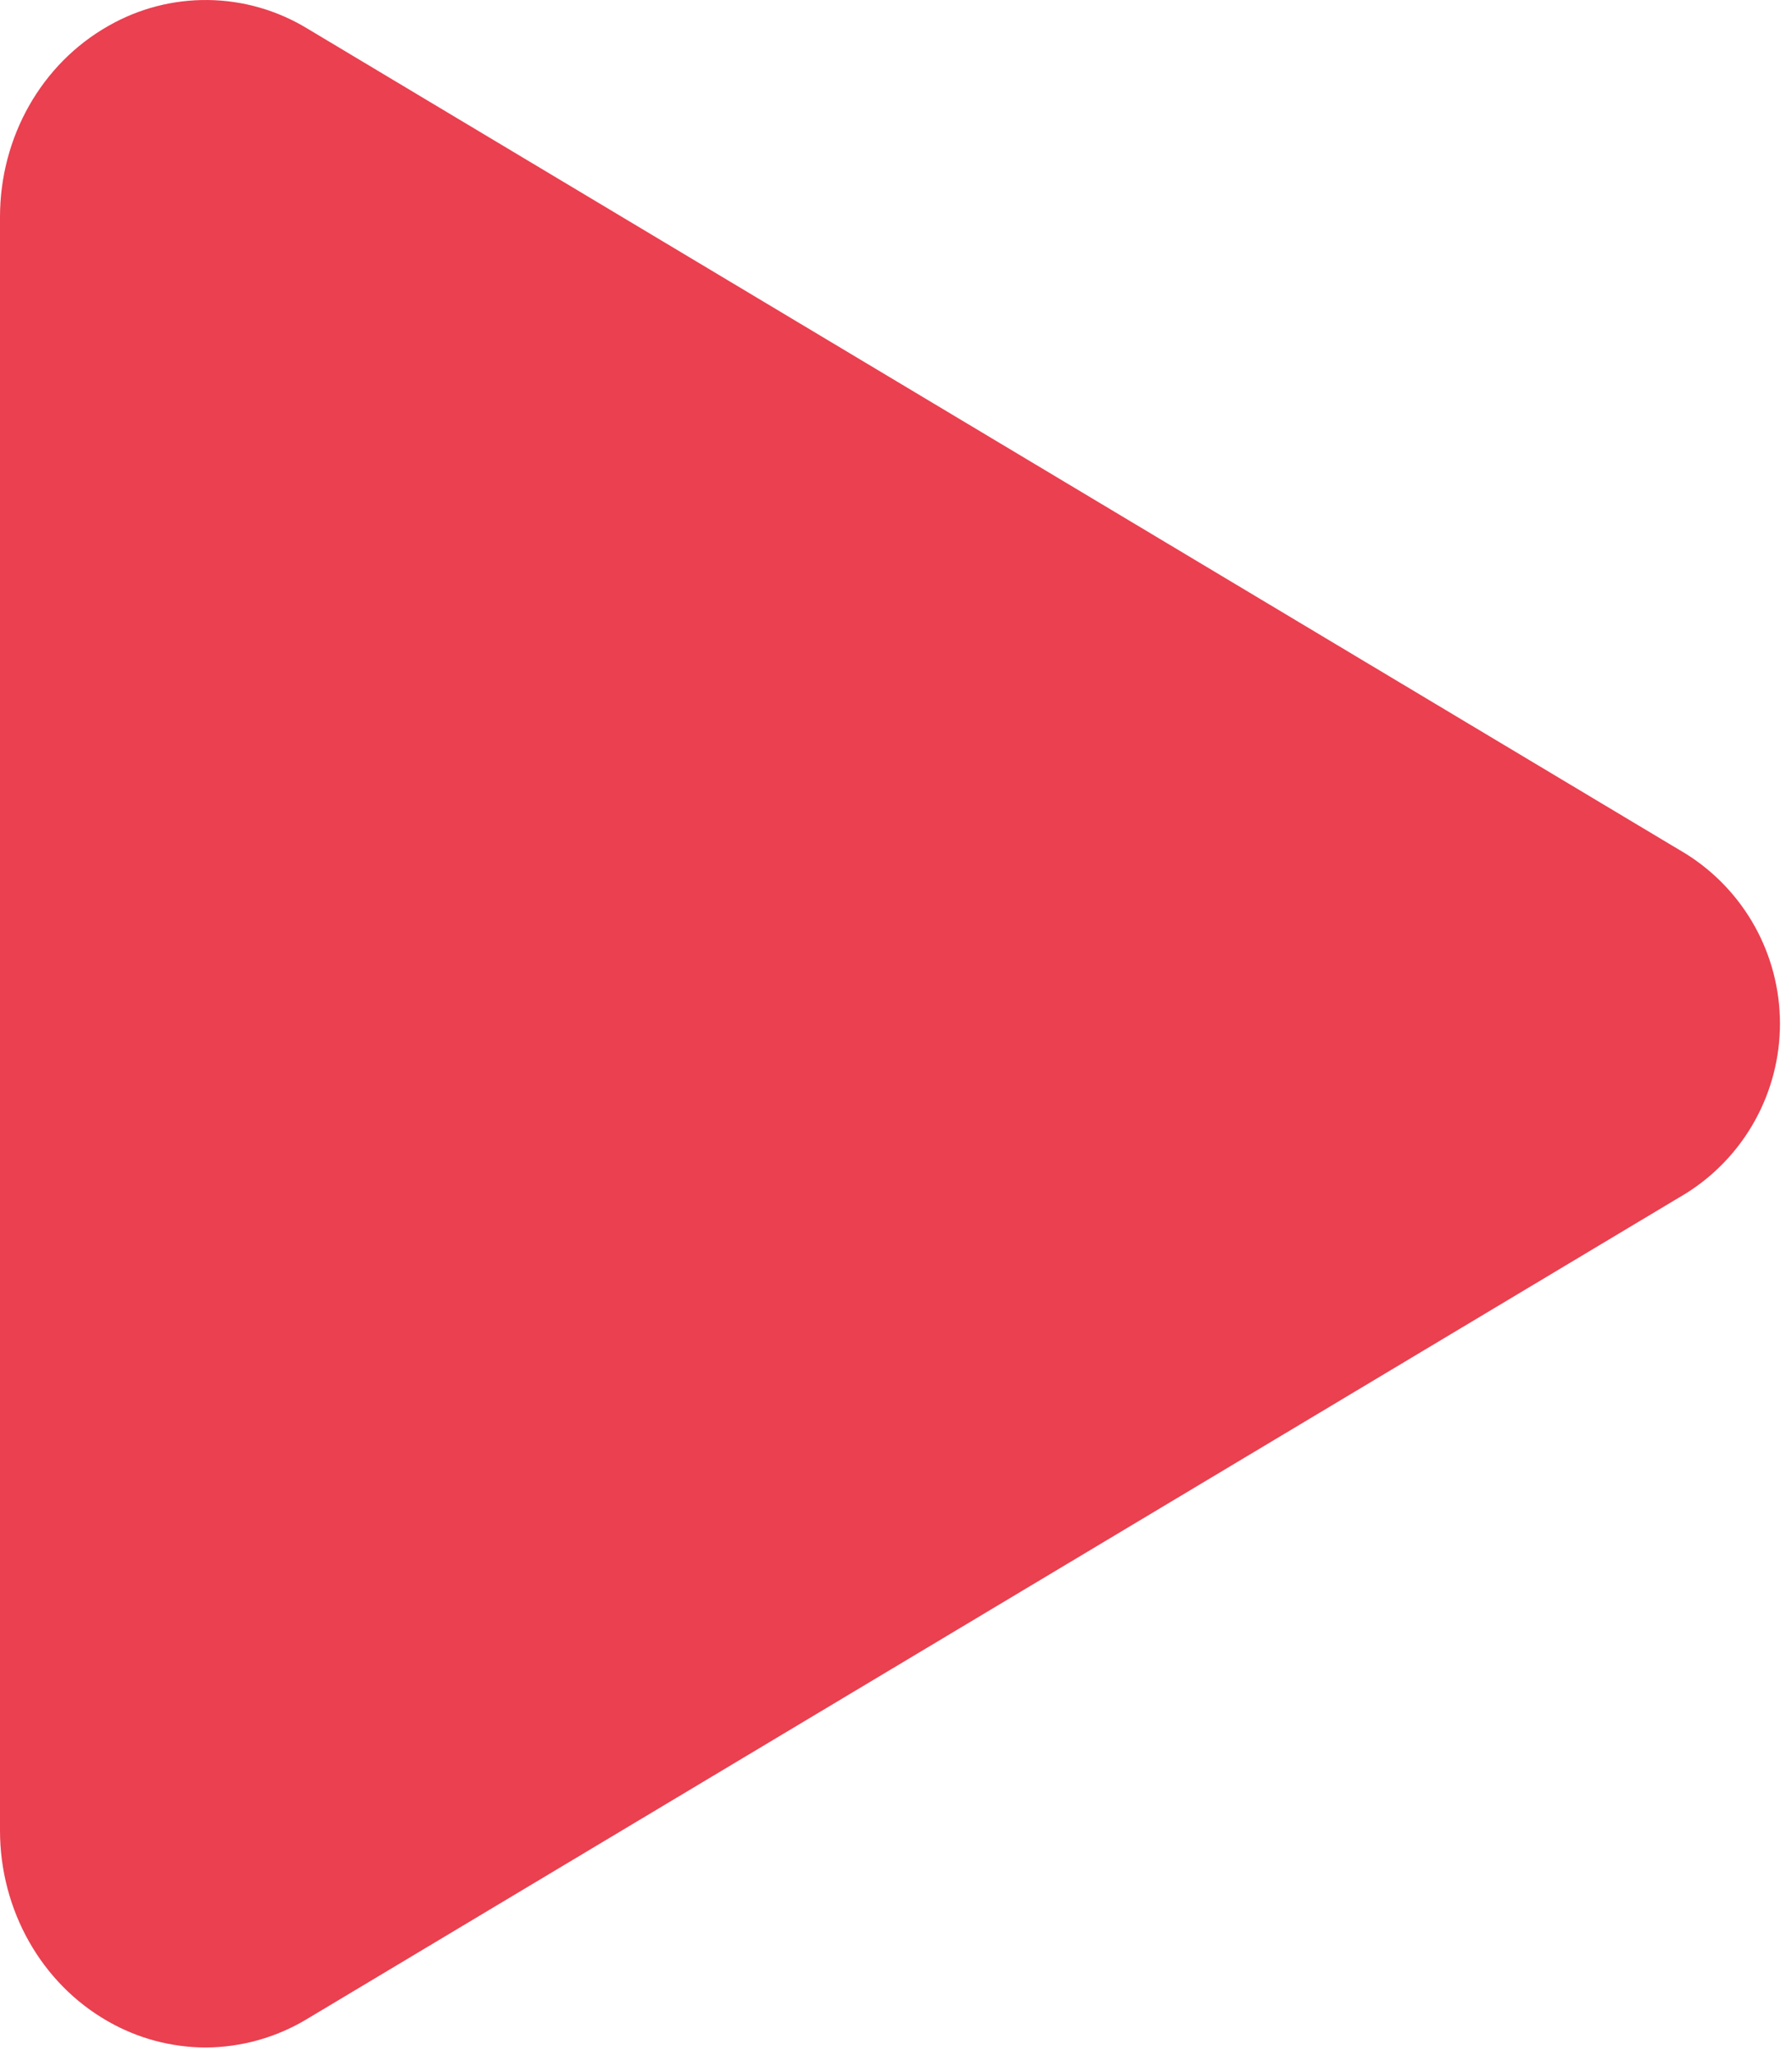 <svg width="95" height="109" viewBox="0 0 95 109" fill="none" xmlns="http://www.w3.org/2000/svg">
<path d="M10.9 108.532C9.09 108.528 7.311 108.054 5.739 107.155C2.2 105.149 0 101.256 0 97.03V11.502C0 7.264 2.2 3.383 5.739 1.378C7.348 0.453 9.176 -0.023 11.032 0.001C12.888 0.024 14.703 0.546 16.288 1.511L89.385 45.265C90.908 46.22 92.164 47.547 93.035 49.12C93.905 50.694 94.362 52.462 94.362 54.26C94.362 56.058 93.905 57.827 93.035 59.4C92.164 60.974 90.908 62.3 89.385 63.255L16.277 107.022C14.654 108.003 12.796 108.525 10.9 108.532Z" fill="#EA4050"/>
</svg>
